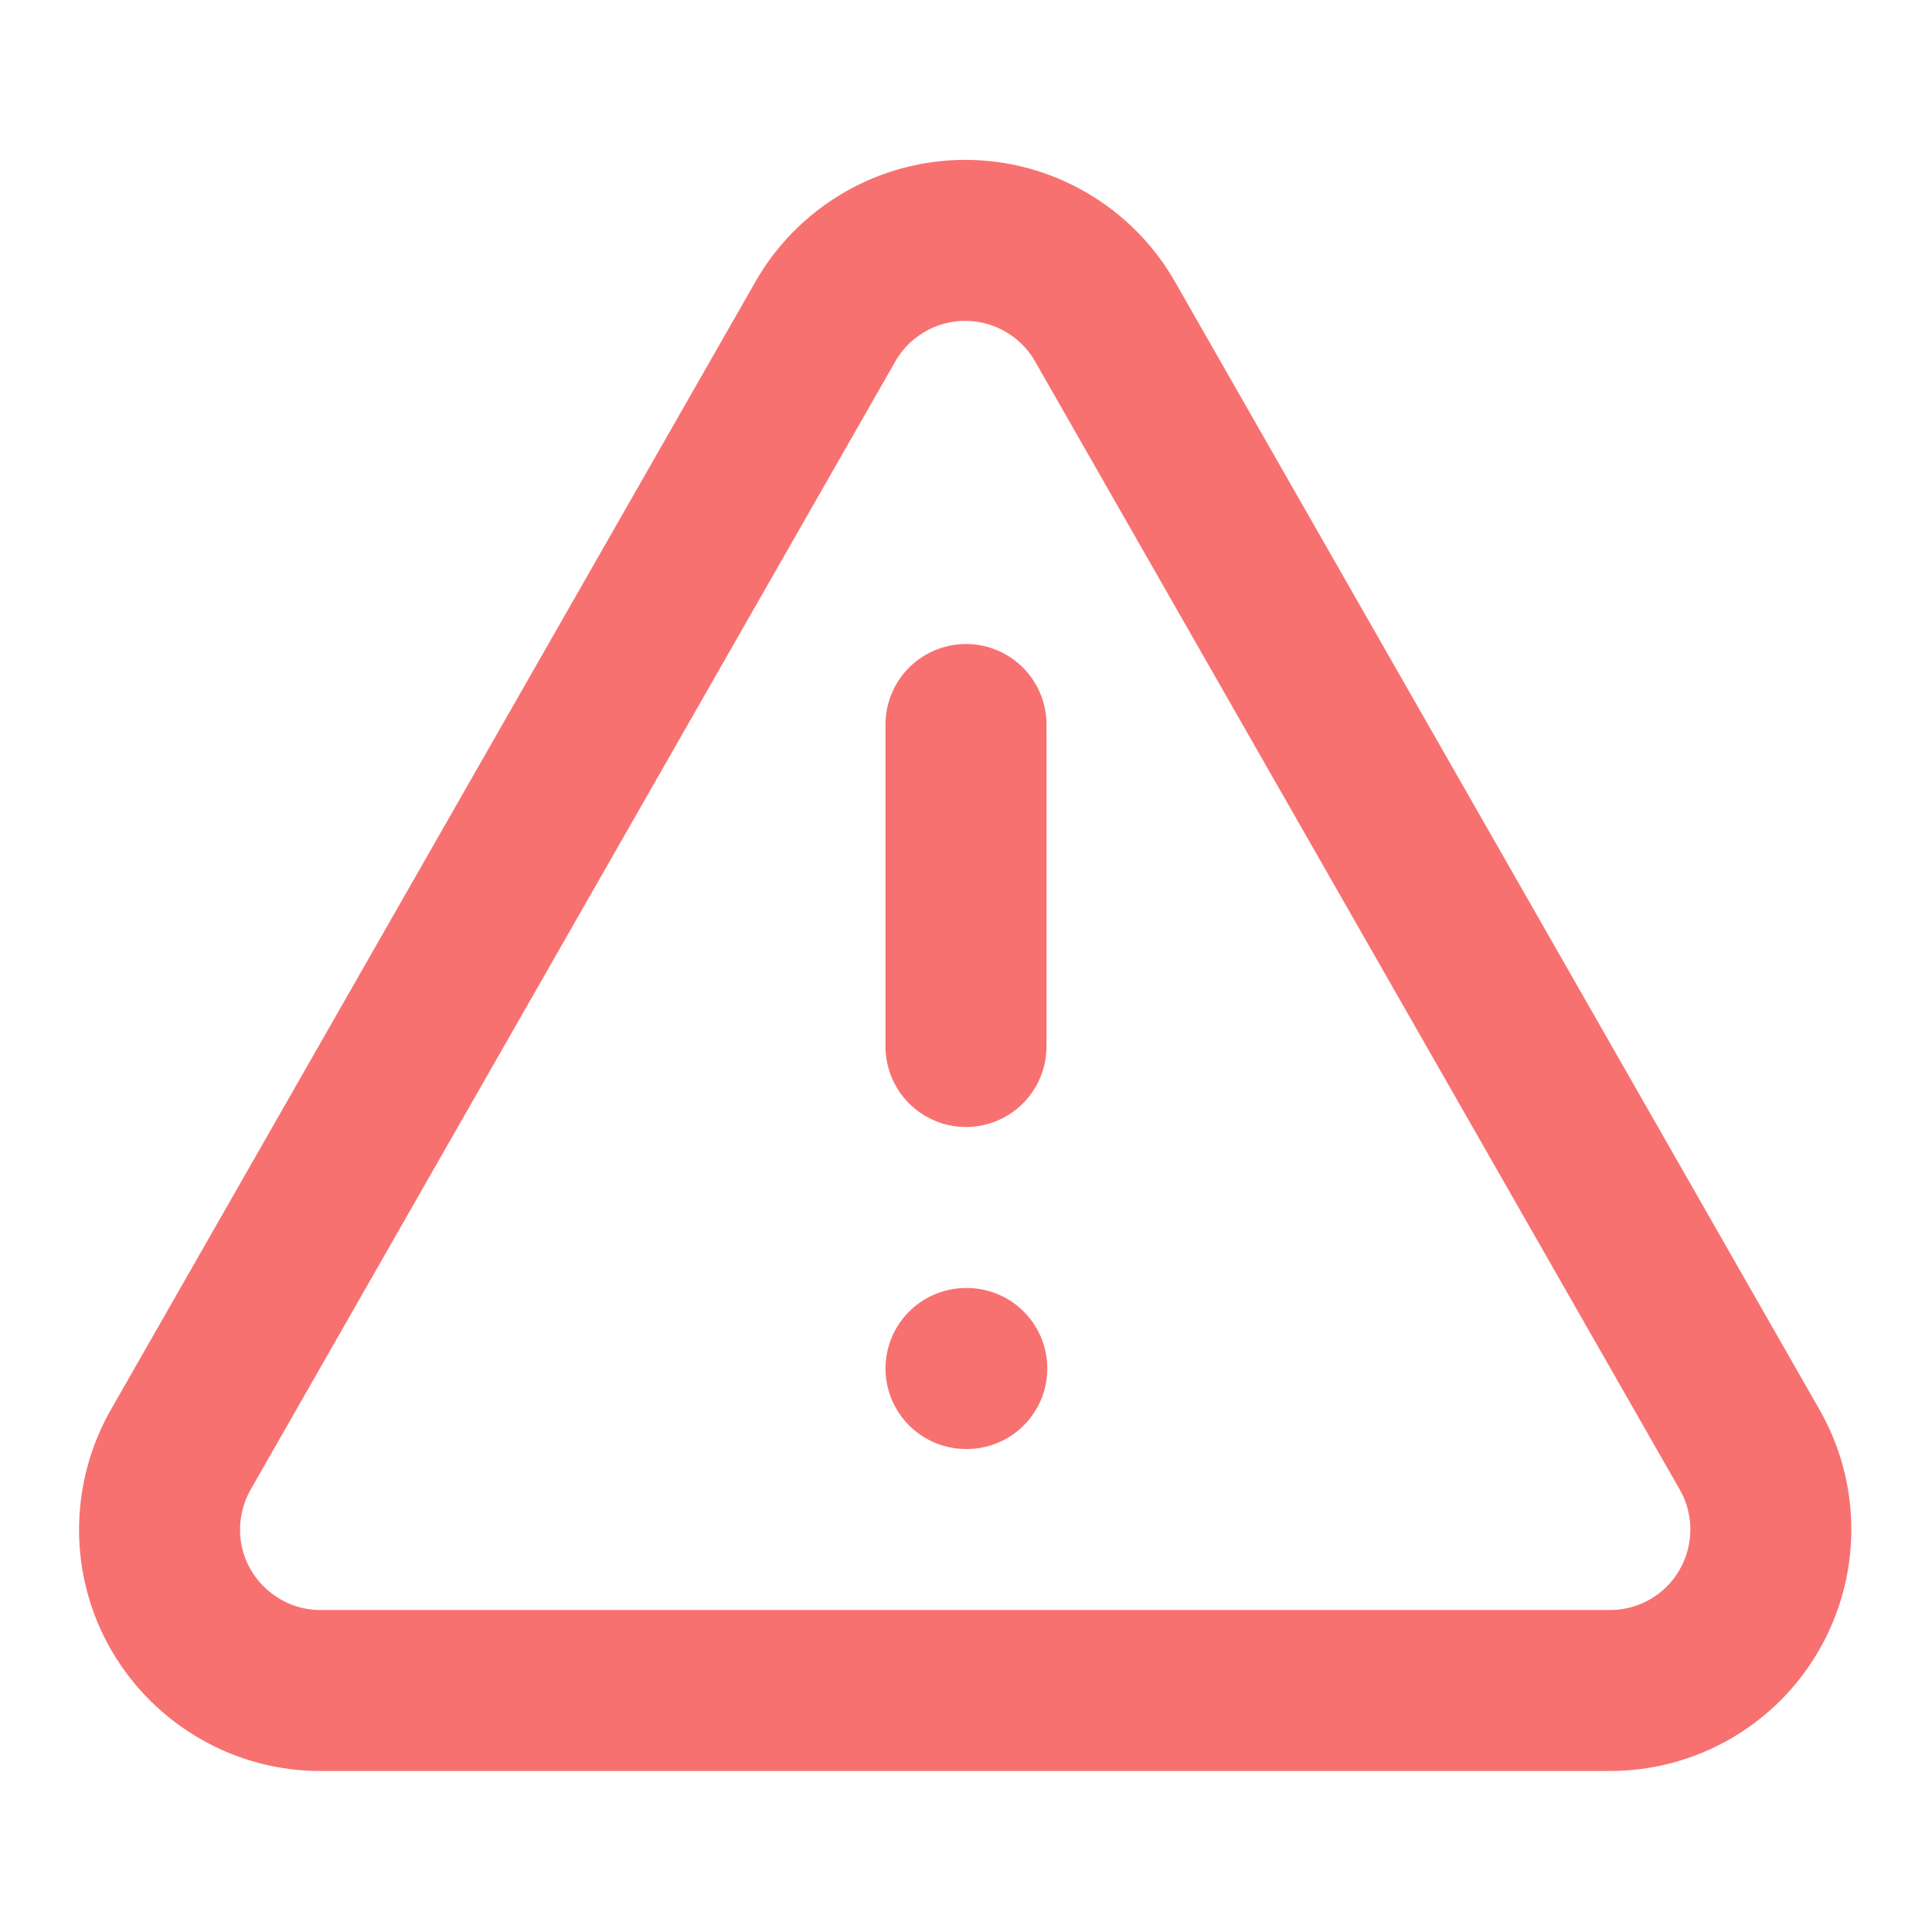 <svg width="12" height="12" viewBox="0 0 12 12" fill="none" xmlns="http://www.w3.org/2000/svg">
<path d="M6 4.5V6.5M6 8.5H6.005M10.865 9L6.865 2C6.778 1.846 6.651 1.718 6.498 1.629C6.346 1.54 6.172 1.493 5.995 1.493C5.818 1.493 5.644 1.54 5.492 1.629C5.339 1.718 5.212 1.846 5.125 2L1.125 9C1.037 9.153 0.991 9.326 0.991 9.502C0.991 9.679 1.038 9.852 1.127 10.004C1.216 10.156 1.344 10.282 1.497 10.369C1.65 10.457 1.824 10.502 2 10.5H10C10.175 10.5 10.348 10.454 10.5 10.366C10.652 10.278 10.778 10.152 10.865 10C10.953 9.848 10.999 9.675 10.999 9.5C10.999 9.324 10.953 9.152 10.865 9Z" stroke="#F87171" stroke-linecap="round" stroke-linejoin="round"/>
</svg>

